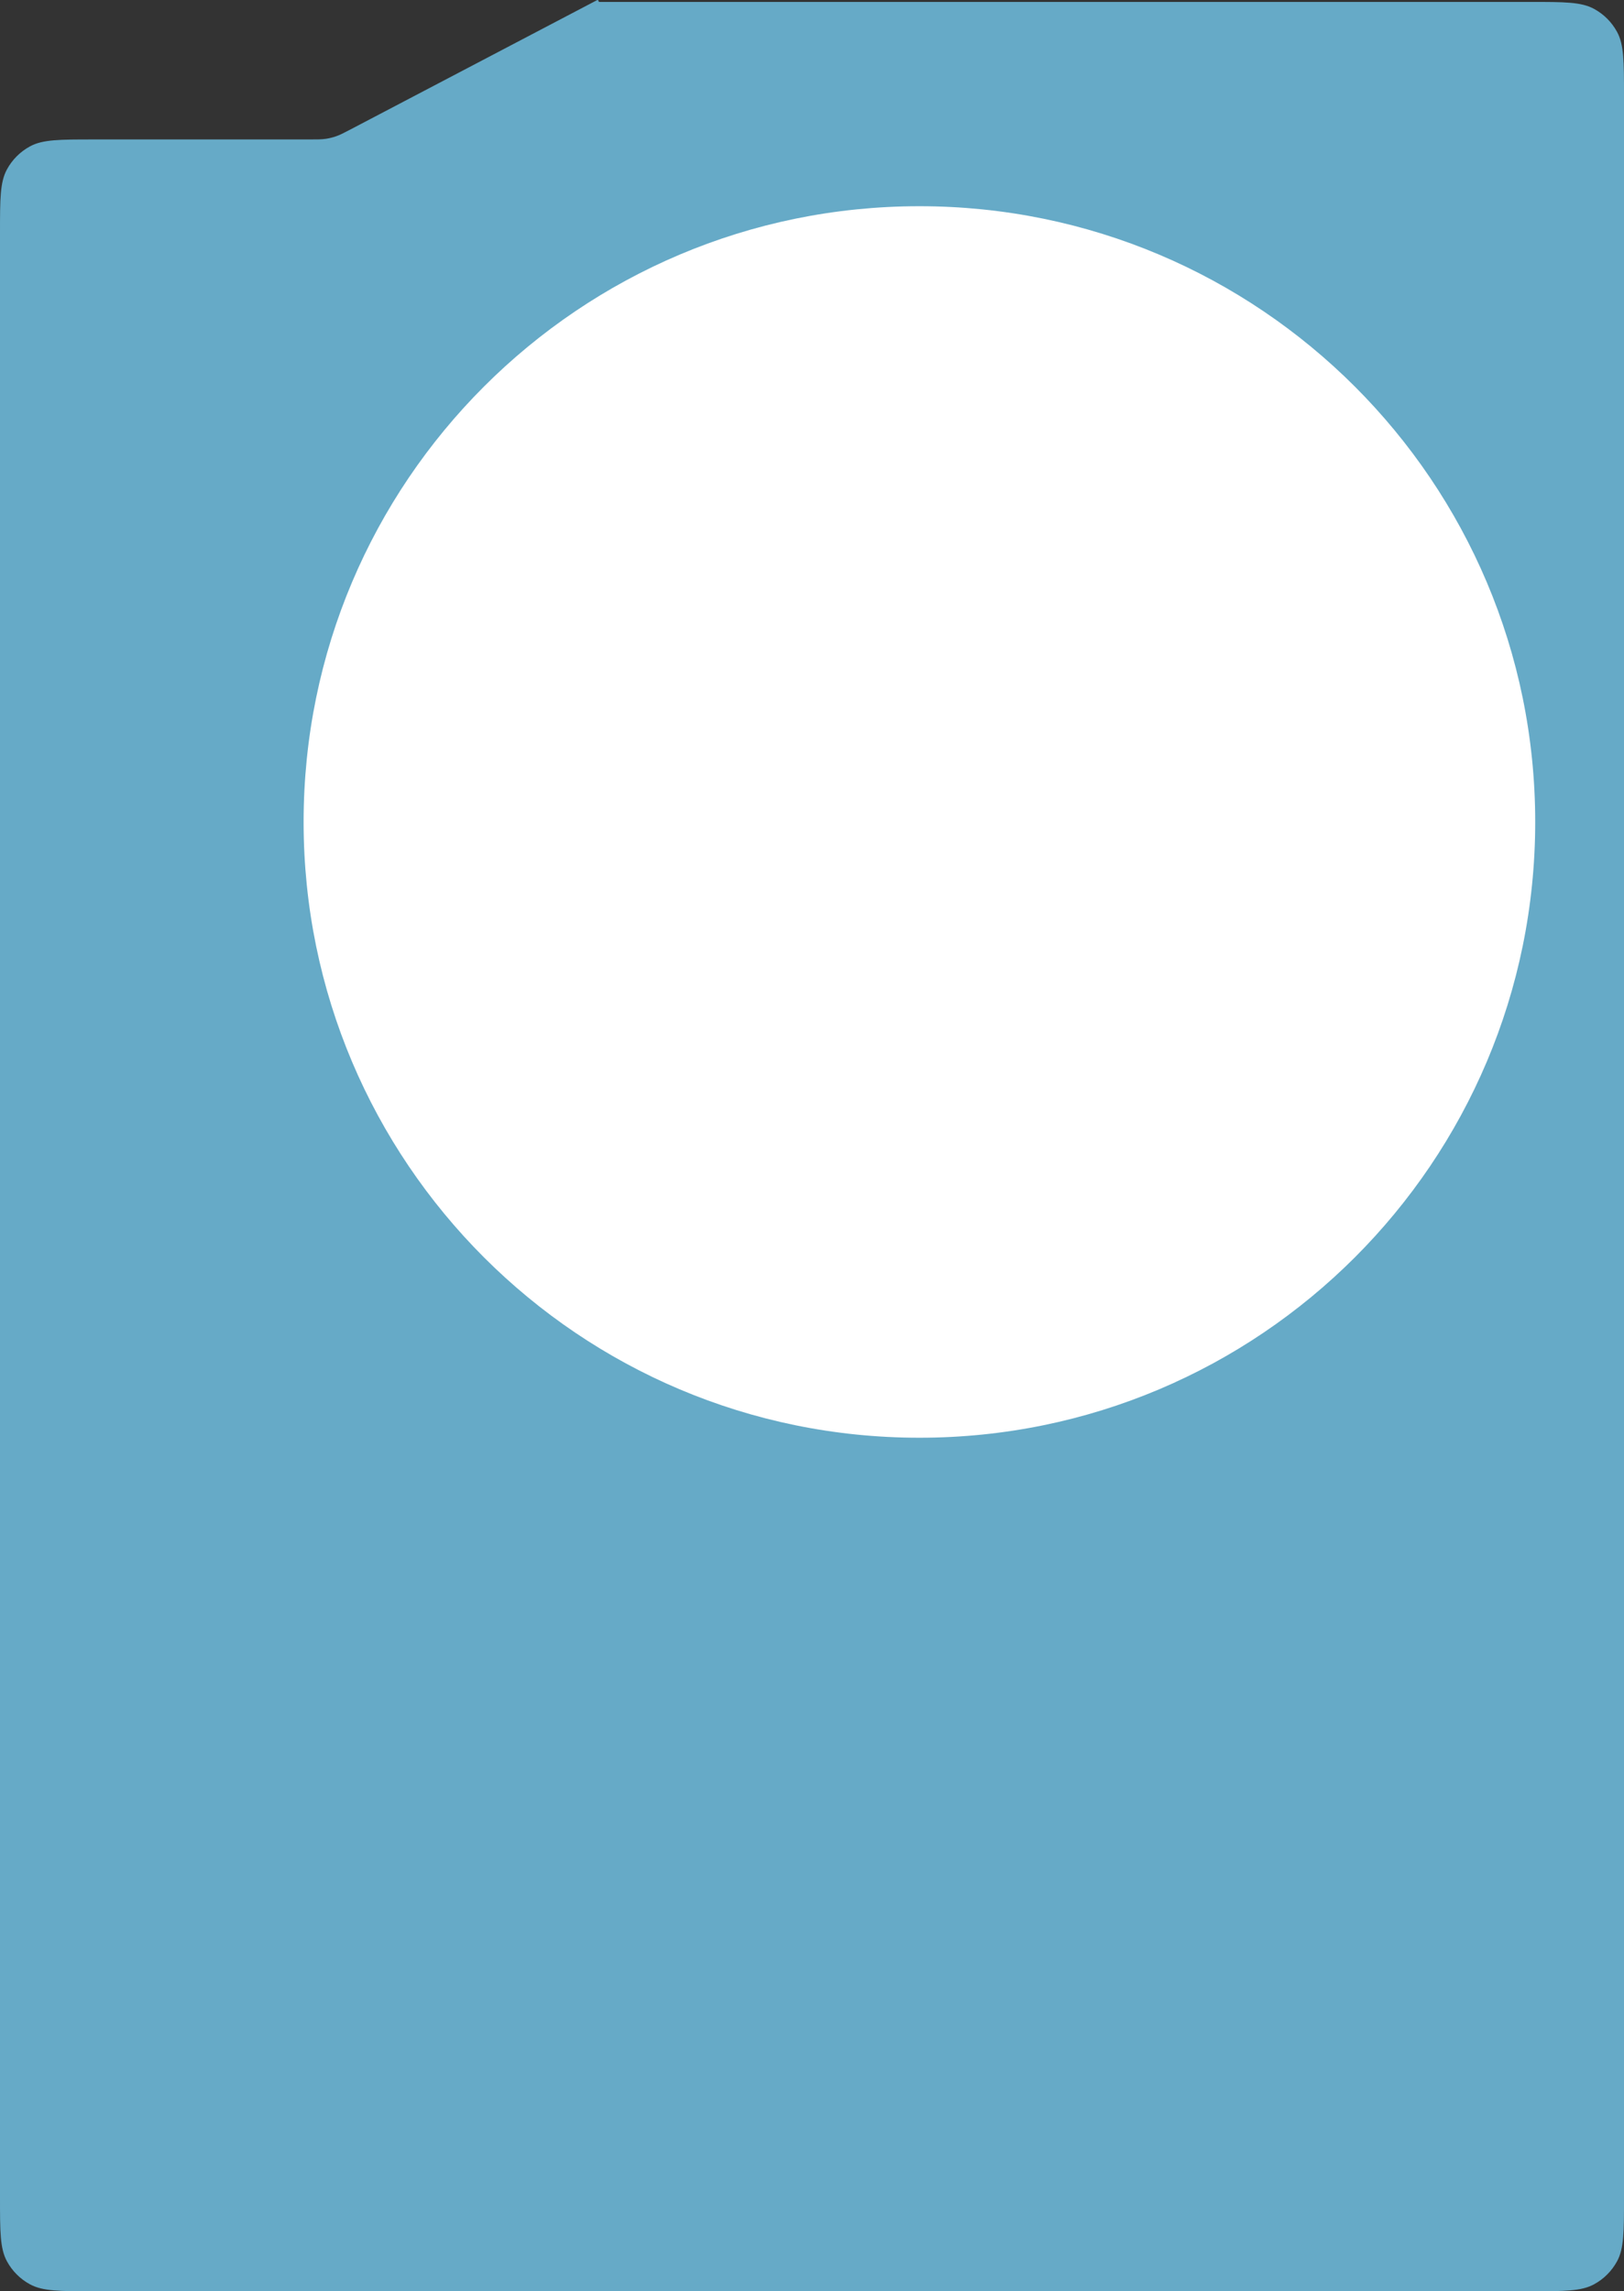 <svg width="567" height="800" viewBox="0 0 567 800" fill="none" xmlns="http://www.w3.org/2000/svg">
<rect x="0" y="0" width="567" height="800" fill="#333333" stroke="none"/>
<path d="M208.964 0.338C208.963 0.524 209.113 0.675 209.299 0.675H534.4C546.168 0.675 552.052 0.675 556.497 3.074C559.931 4.927 562.748 7.744 564.601 11.178C567 15.624 567 21.508 567 33.276V767.41C567 779.178 567 785.061 564.601 789.507C562.748 792.941 559.931 795.758 556.497 797.611C552.052 800.01 546.168 800.01 534.4 800.01H32.6C20.832 800.01 14.948 800.01 10.503 797.611C7.069 795.758 4.252 792.941 2.399 789.507C0 785.061 0 779.178 0 767.41V81.292C0 69.524 0 63.641 2.399 59.195C4.252 55.761 7.069 52.944 10.503 51.091C14.948 48.692 20.832 48.692 32.6 48.692H107.681C110.766 48.692 112.309 48.692 113.816 48.461C114.995 48.28 116.155 47.995 117.282 47.607C118.724 47.112 120.09 46.395 122.823 44.962L208.472 0.039C208.696 -0.079 208.965 0.085 208.964 0.338Z" fill="#66AAC7"/>
<path d="M536 287C536 405.741 439.741 502 321 502C202.259 502 106 405.741 106 287C106 168.259 202.259 72 321 72C439.741 72 536 168.259 536 287Z" fill="white"/>
</svg>
